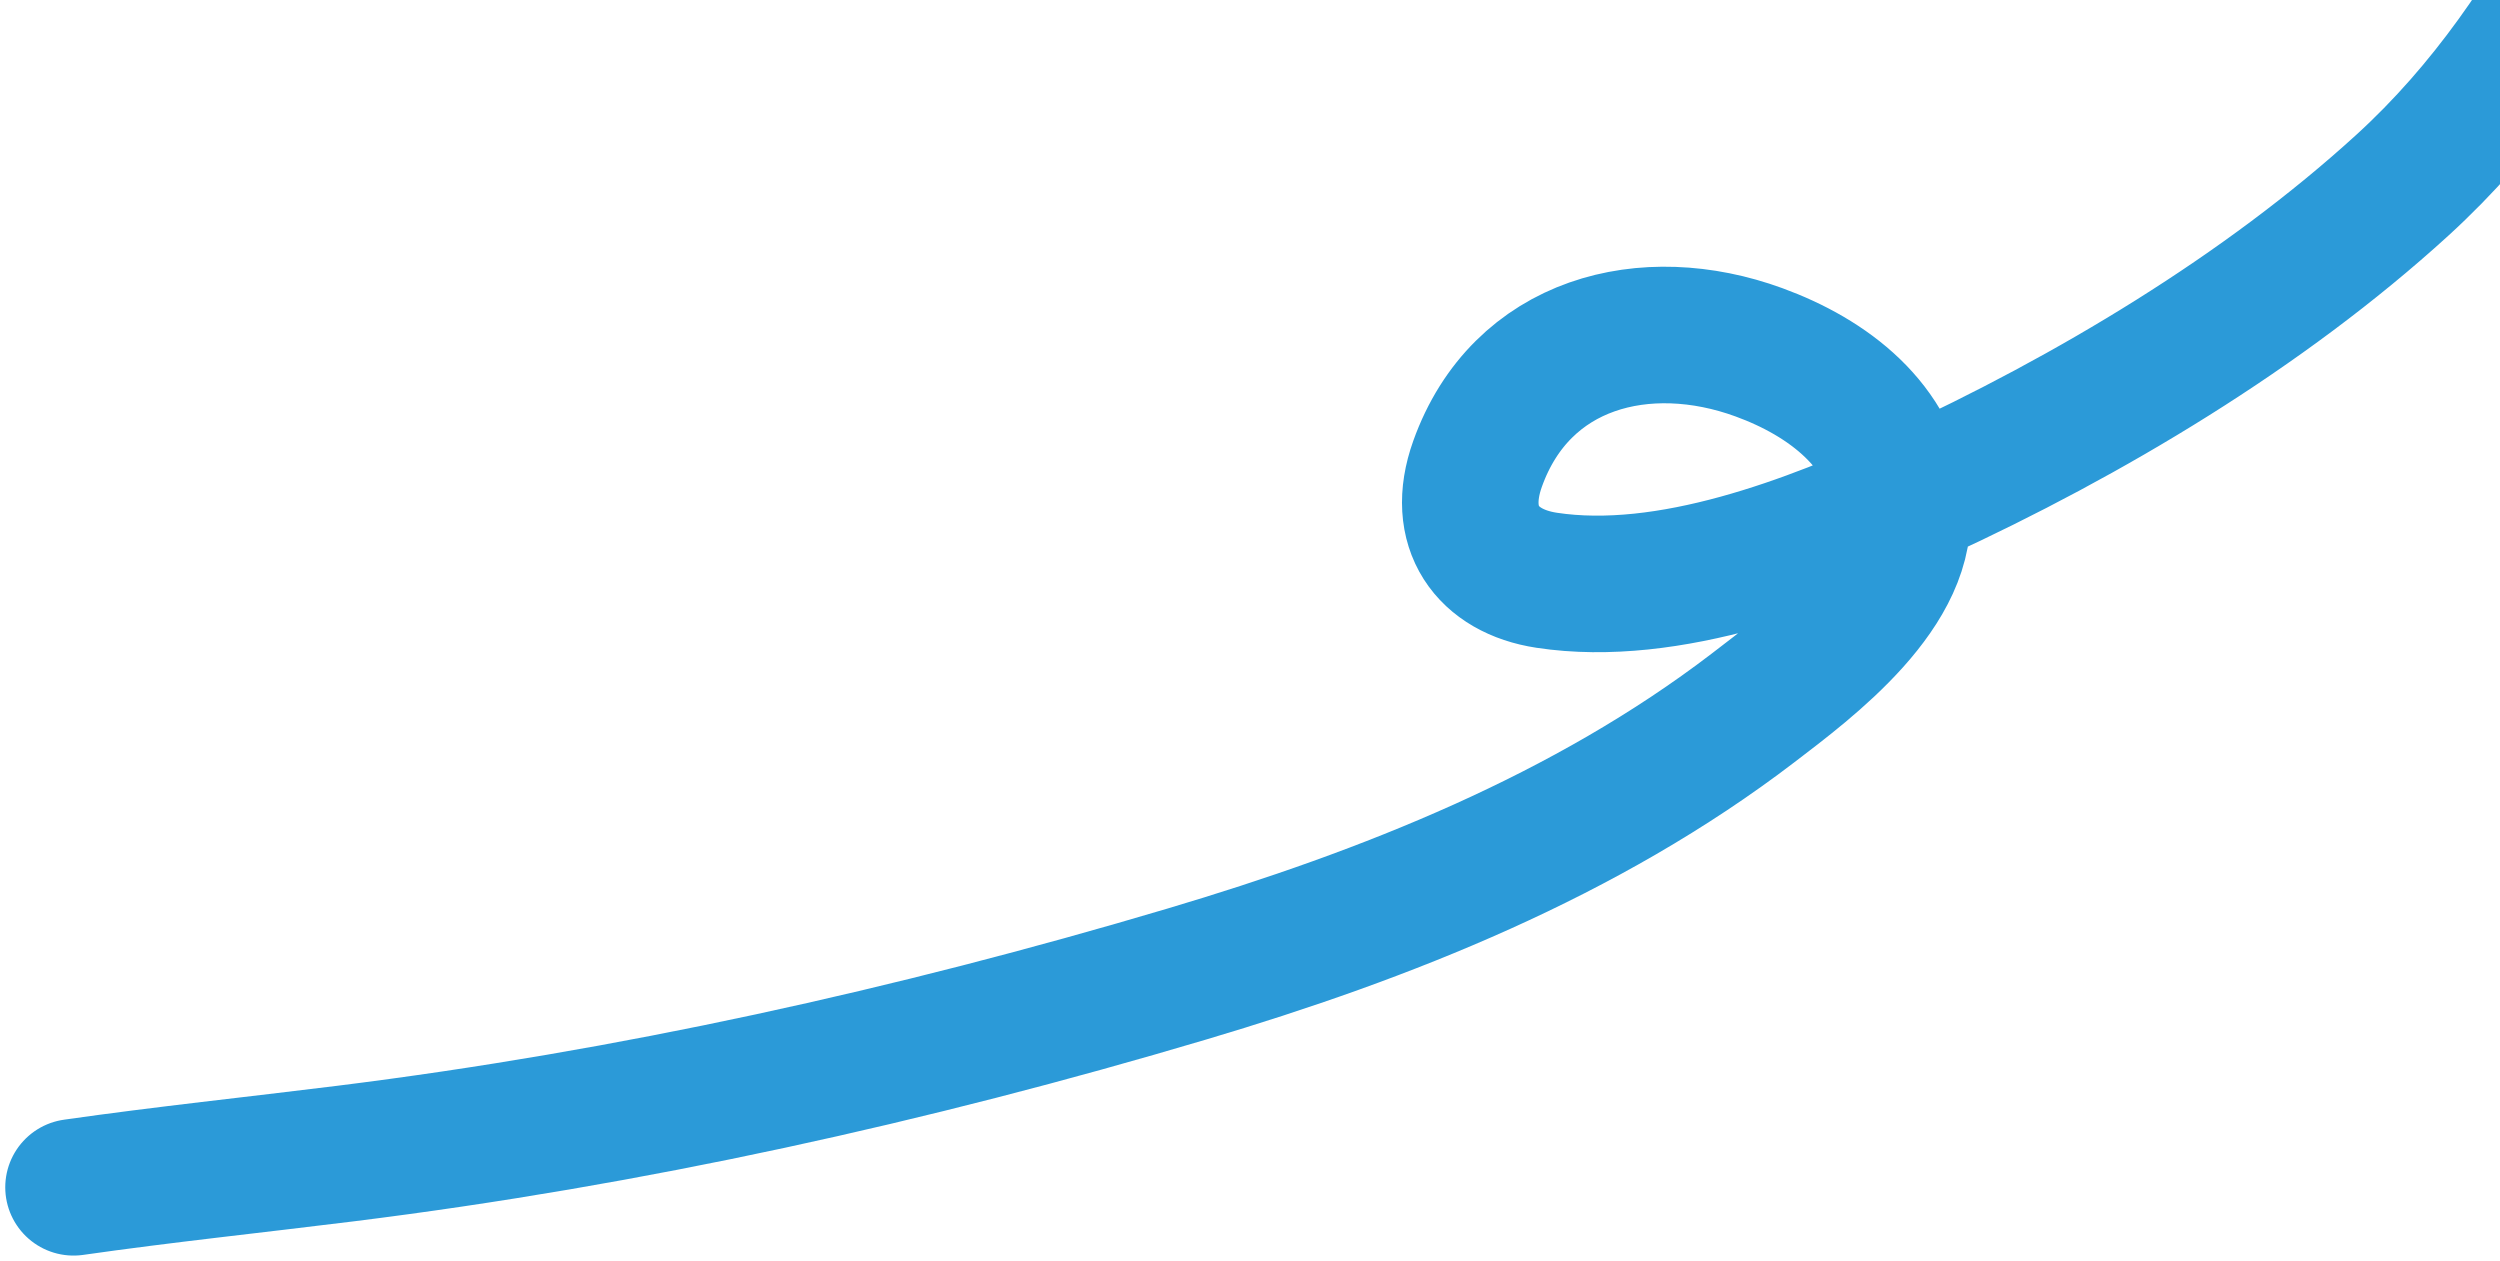 <svg width="238" height="120" viewBox="0 0 238 120" fill="none" xmlns="http://www.w3.org/2000/svg">
<path d="M247.686 -8C242.622 1.554 236.741 10.3 228.686 17.648C215.499 29.675 198.892 39.583 182.739 47.014C172.475 51.736 158.855 57.009 147.235 55.24C141.601 54.383 138.497 50.22 140.663 44.161C144.802 32.586 156.643 29.588 167.457 33.541C174.012 35.937 180.104 40.503 181.032 47.931C182.043 56.019 172.248 63.297 166.897 67.389C150.989 79.555 132.005 87.076 112.978 92.731C86.76 100.525 60.022 106.44 32.877 109.821C24.25 110.896 15.605 111.801 7 113.031" stroke="#2B9AD8" stroke-width="13" stroke-linecap="round"/>
</svg>
